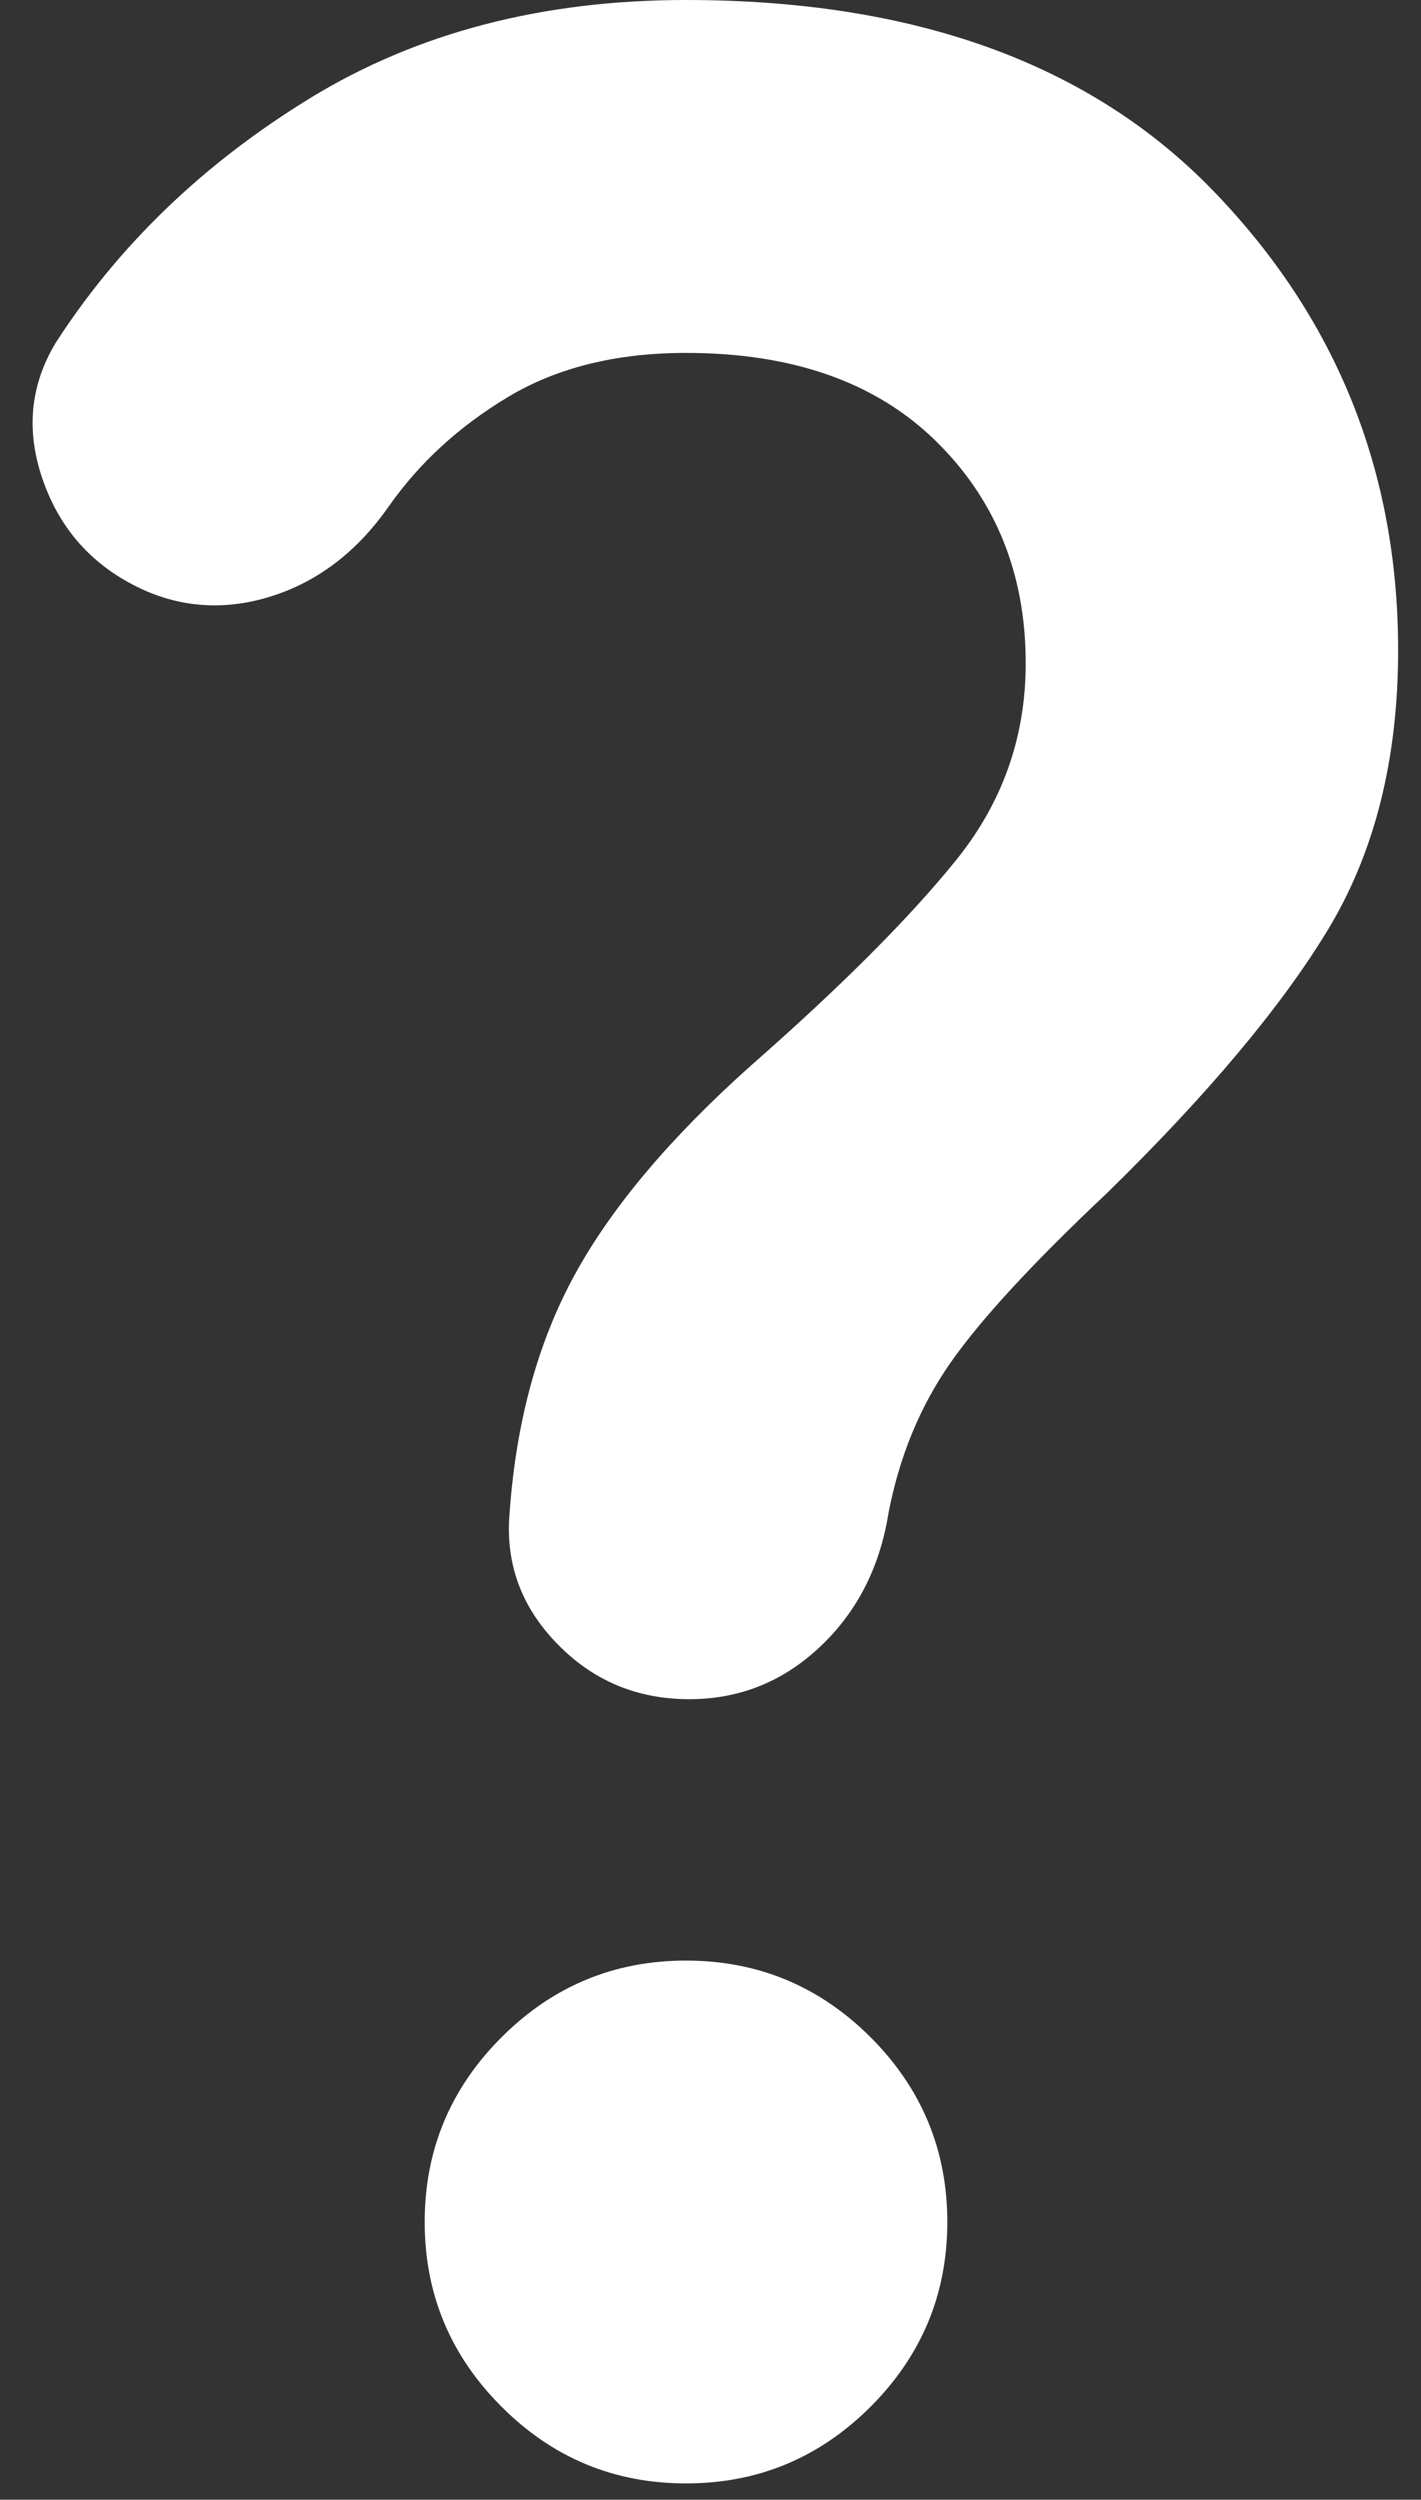 <svg width="29" height="51" viewBox="0 0 29 51" fill="none" xmlns="http://www.w3.org/2000/svg">
<rect x="0" y="0" width="29" height="51" fill="#333333" stroke="none"/>
<path d="M14.067 34.667C13 34.667 12.1 34.289 11.368 33.533C10.634 32.778 10.311 31.889 10.4 30.867C10.533 29 10.978 27.378 11.733 26C12.489 24.622 13.689 23.2 15.333 21.733C17.156 20.133 18.544 18.744 19.499 17.565C20.455 16.388 20.933 15.044 20.933 13.533C20.933 11.711 20.323 10.2 19.101 9C17.878 7.8 16.178 7.2 14 7.2C12.578 7.2 11.367 7.5 10.368 8.099C9.367 8.7 8.556 9.444 7.933 10.333C7.311 11.222 6.545 11.822 5.635 12.133C4.723 12.444 3.844 12.422 3 12.067C1.978 11.622 1.278 10.889 0.901 9.867C0.523 8.844 0.6 7.889 1.133 7C2.422 5 4.156 3.333 6.333 2C8.511 0.667 11.067 0 14 0C18.667 0 22.256 1.3 24.768 3.901C27.278 6.5 28.533 9.622 28.533 13.267C28.533 15.489 28.056 17.389 27.101 18.968C26.145 20.545 24.644 22.333 22.6 24.333C21.089 25.756 20.022 26.911 19.4 27.8C18.778 28.689 18.356 29.711 18.133 30.867C17.956 31.978 17.489 32.889 16.733 33.6C15.978 34.311 15.089 34.667 14.067 34.667ZM14 50.667C12.533 50.667 11.278 50.145 10.235 49.101C9.189 48.056 8.667 46.8 8.667 45.333C8.667 43.867 9.189 42.611 10.235 41.565C11.278 40.522 12.533 40 14 40C15.467 40 16.723 40.522 17.768 41.565C18.812 42.611 19.333 43.867 19.333 45.333C19.333 46.8 18.812 48.056 17.768 49.101C16.723 50.145 15.467 50.667 14 50.667Z" fill="white"/>
</svg>
